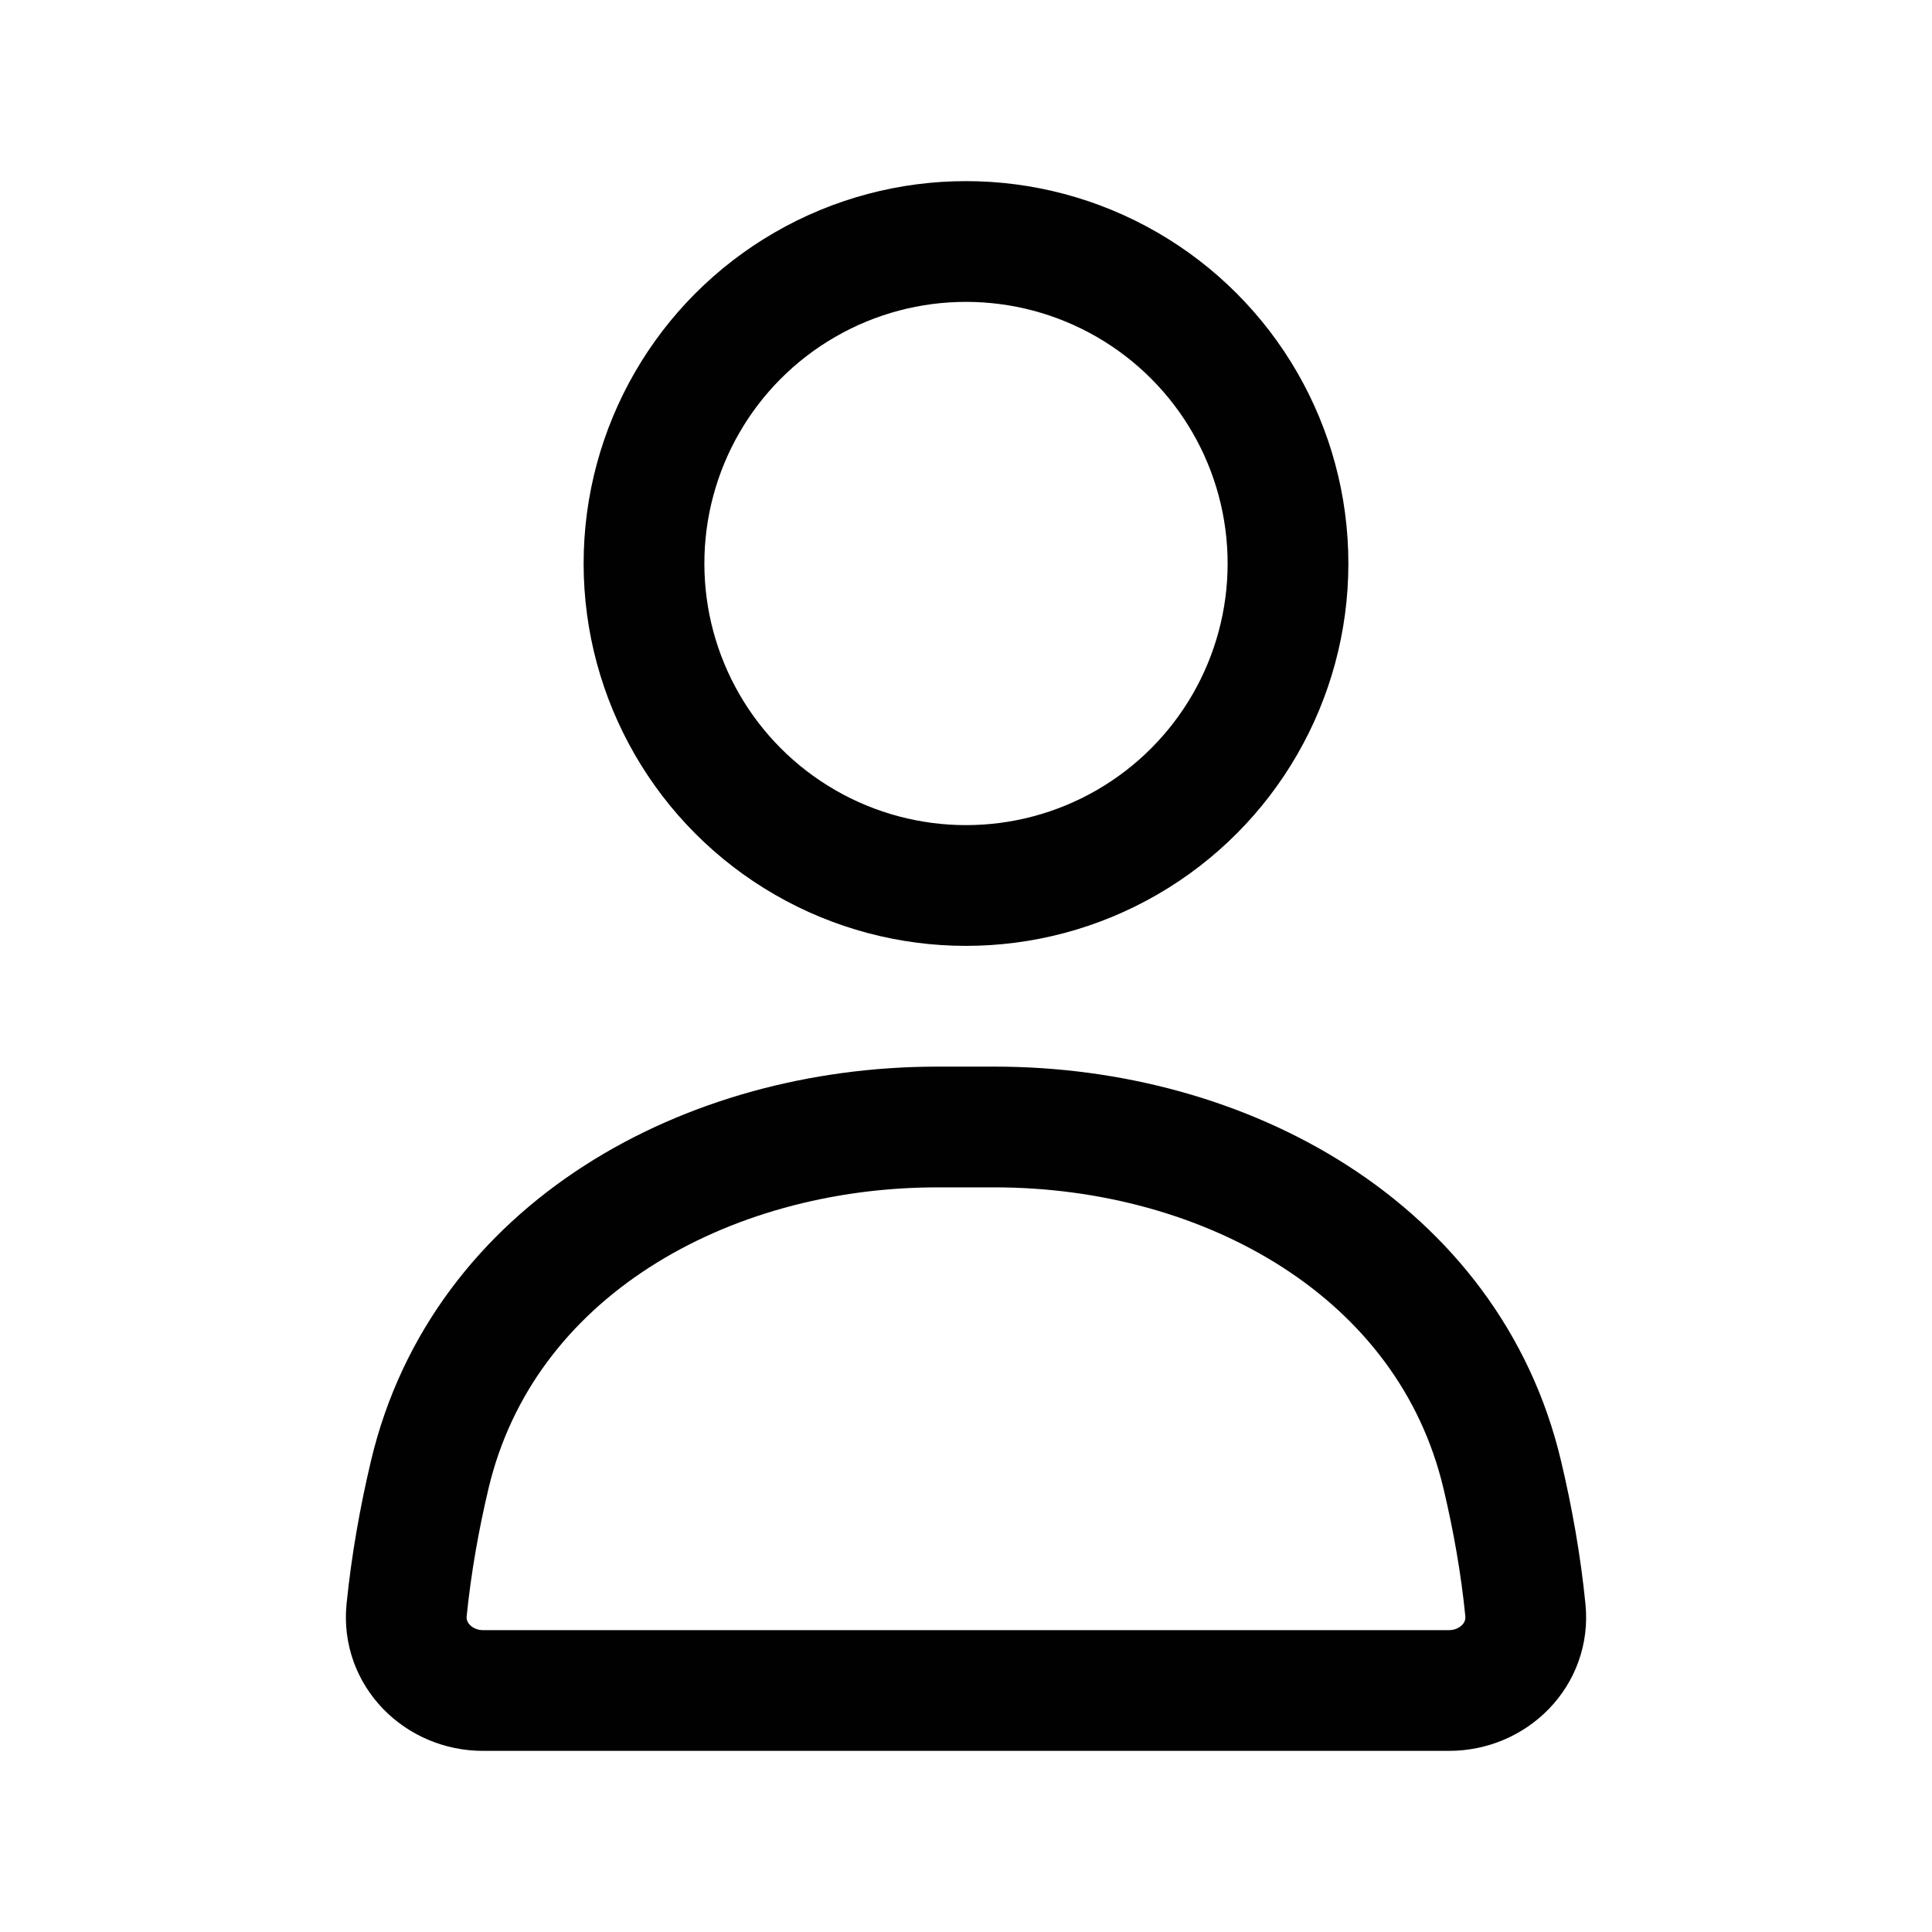 <svg width="24" height="24" viewBox="0 0 24 24" fill="none" xmlns="http://www.w3.org/2000/svg">
<g id="Icon_24">
<circle id="Ellipse 46" cx="12" cy="7" r="4" stroke="#010101" stroke-width="1.5" stroke-linecap="round"/>
<path id="Rectangle 4160" d="M5.338 18.321C5.999 15.527 8.772 14 11.643 14H12.358C15.229 14 18.001 15.527 18.662 18.321C18.79 18.861 18.892 19.427 18.949 20.002C19.004 20.551 18.552 21 18 21H6C5.448 21 4.997 20.551 5.051 20.002C5.109 19.427 5.21 18.861 5.338 18.321Z" stroke="#010101" stroke-width="1.5" stroke-linecap="round"/>
</g>
</svg>
